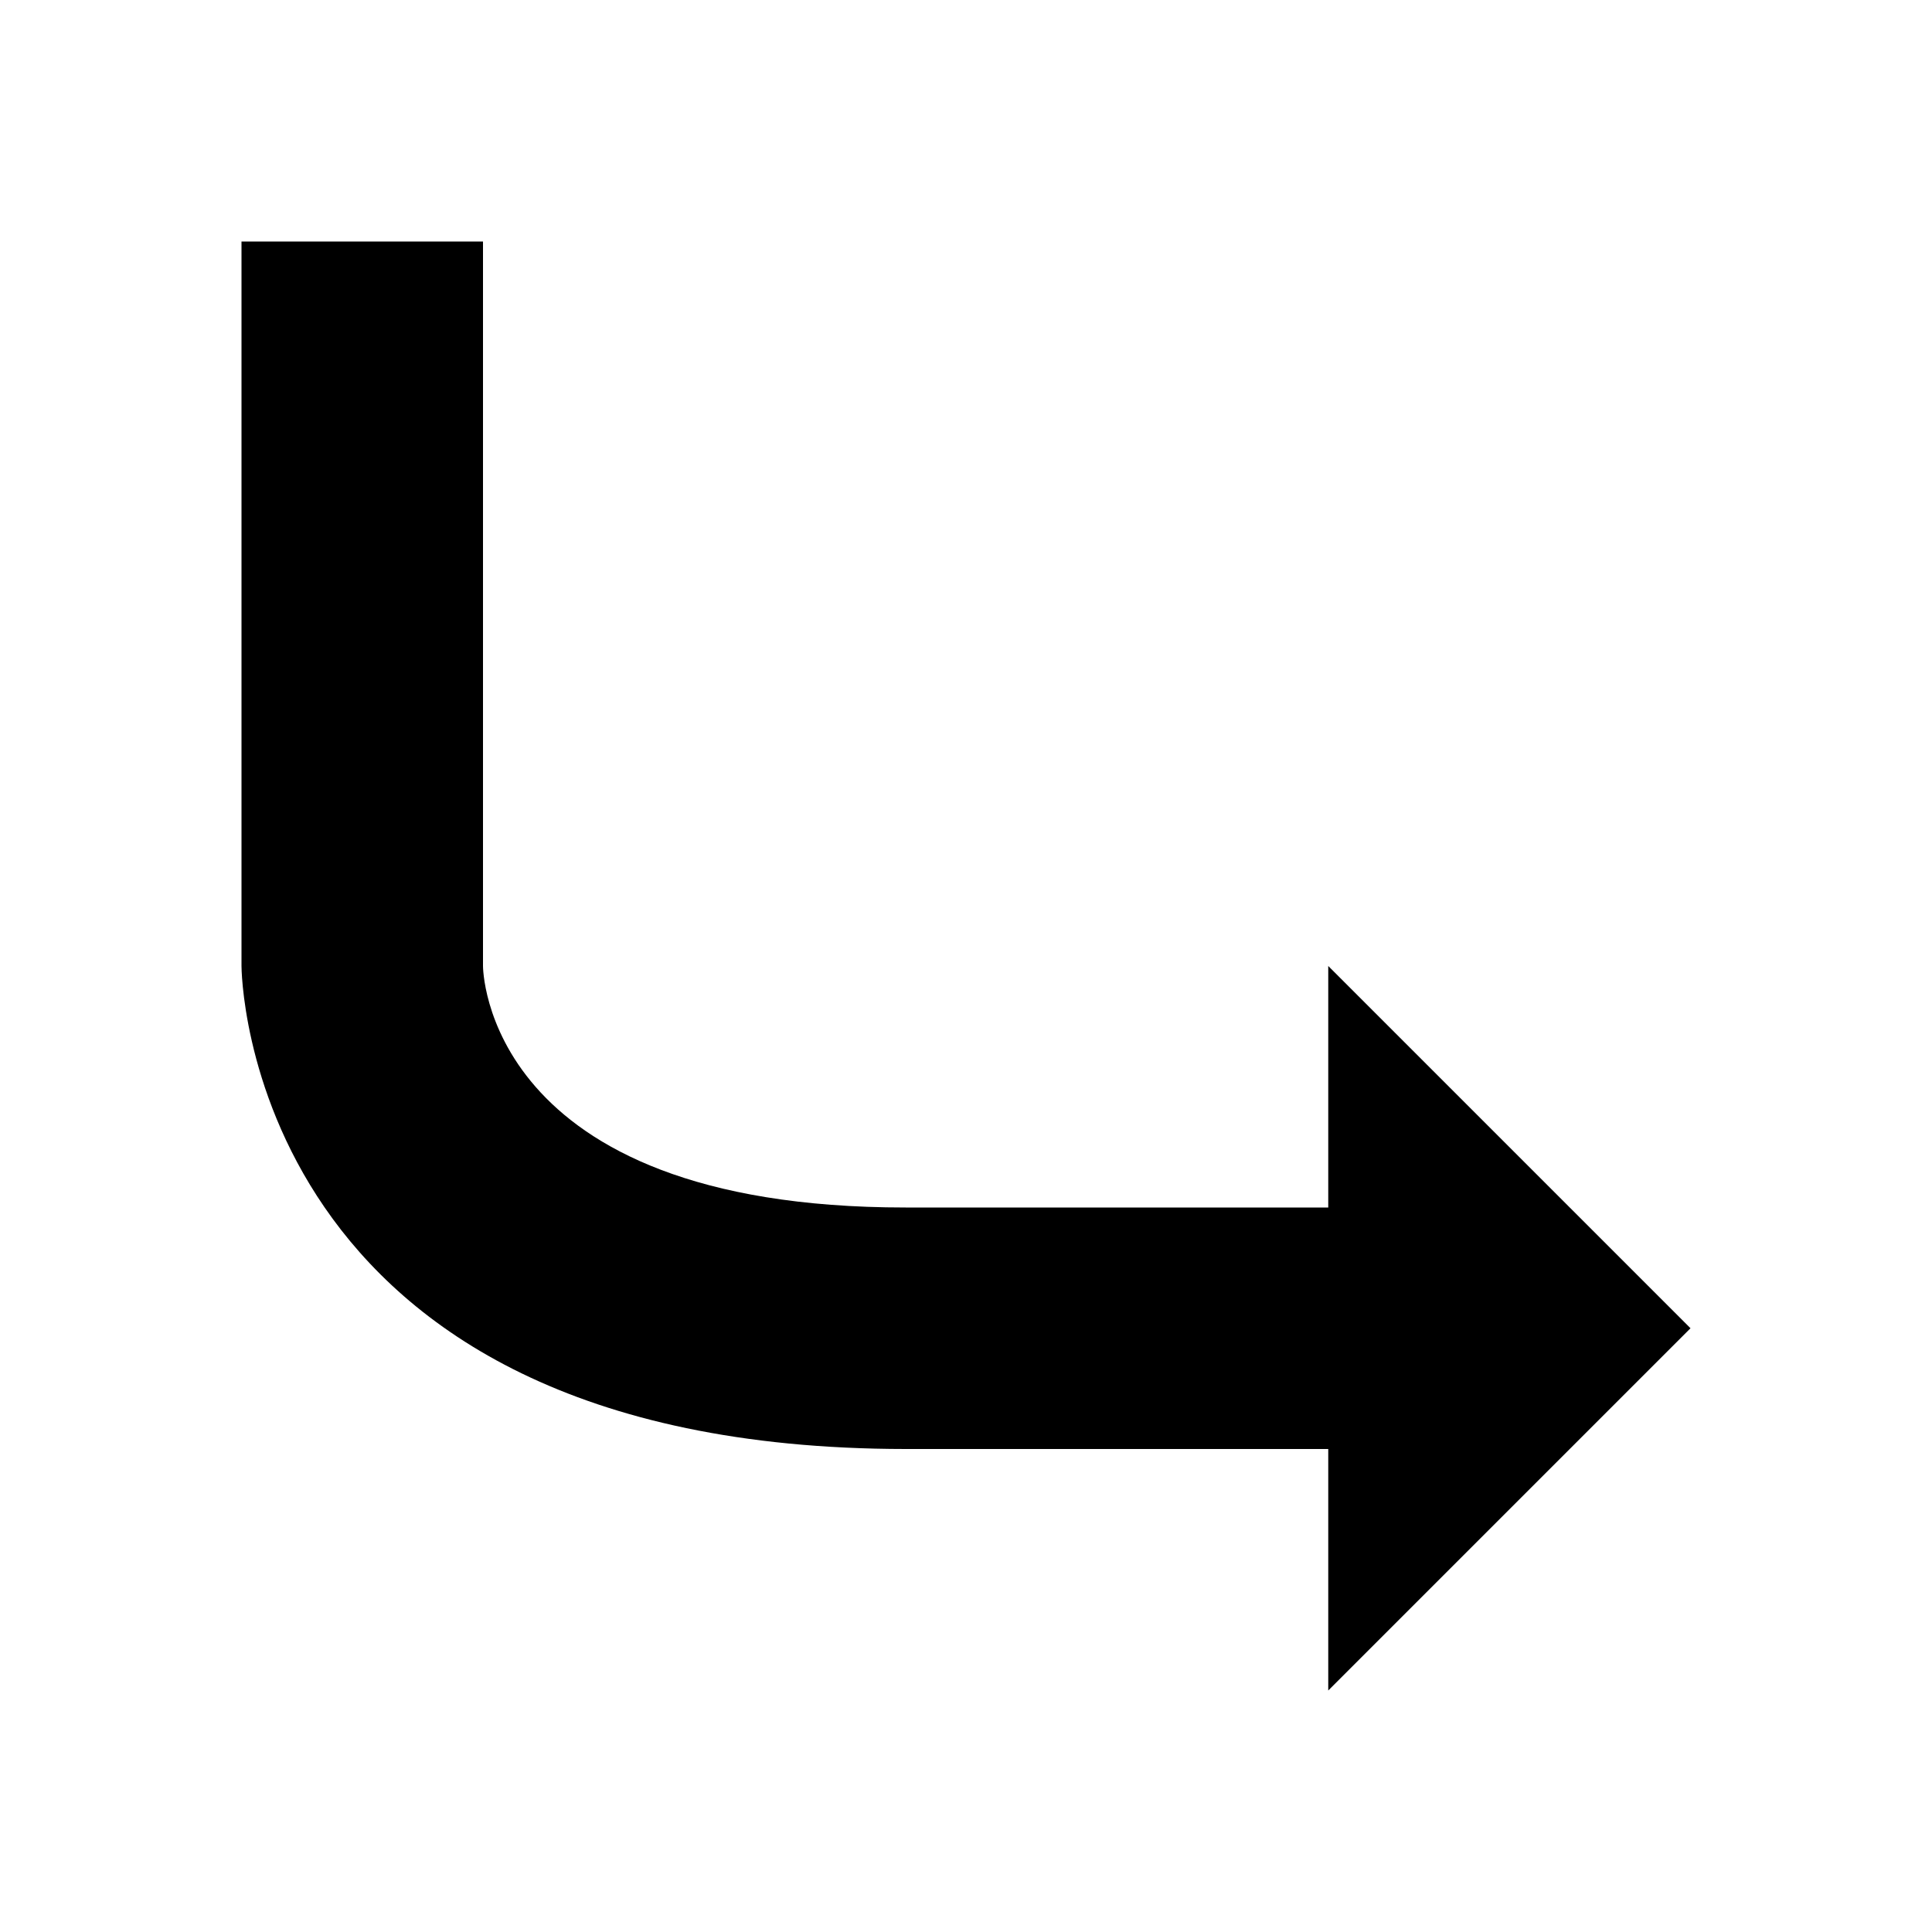 <?xml version="1.0" encoding="UTF-8" standalone="no"?>
<!-- Created with Inkscape (http://www.inkscape.org/) -->

<svg
   width="32mm"
   height="32mm"
   viewBox="0 0 32 32"
   version="1.1"
   id="svg1"
   sodipodi:docname="arrow_attempt.svg"
   inkscape:version="1.3 (0e150ed6c4, 2023-07-21)"
   inkscape:export-filename="iconDiagNext.svg"
   inkscape:export-xdpi="1.0583333"
   inkscape:export-ydpi="1.0583333"
   xmlns:inkscape="http://www.inkscape.org/namespaces/inkscape"
   xmlns:sodipodi="http://sodipodi.sourceforge.net/DTD/sodipodi-0.dtd"
   xmlns="http://www.w3.org/2000/svg"
   xmlns:svg="http://www.w3.org/2000/svg">
  <sodipodi:namedview
     id="namedview1"
     pagecolor="#ffffff"
     bordercolor="#000000"
     borderopacity="0.25"
     inkscape:showpageshadow="2"
     inkscape:pageopacity="0.0"
     inkscape:pagecheckerboard="0"
     inkscape:deskcolor="#d1d1d1"
     inkscape:document-units="mm"
     inkscape:zoom="1.3750574"
     inkscape:cx="-116.35878"
     inkscape:cy="135.6307"
     inkscape:window-width="1366"
     inkscape:window-height="705"
     inkscape:window-x="-8"
     inkscape:window-y="-8"
     inkscape:window-maximized="1"
     inkscape:current-layer="layer1" />
  <defs
     id="defs1" />
  <g
     inkscape:label="Layer 1"
     inkscape:groupmode="layer"
     id="layer1">
    <path
       style="fill:#000000;stroke-width:8.819;stroke-linejoin:bevel;paint-order:stroke fill markers"
       d="m 4,4 v 12 c 0,0 0.003,7.995 11,8 h 7 v 4 l 6,-6 -6,-6 v 4 H 15 C 7.989,20.003 8,16 8,16 V 4 Z"
       id="path1"
       sodipodi:nodetypes="cccccccccccc" />
  </g>
</svg>
